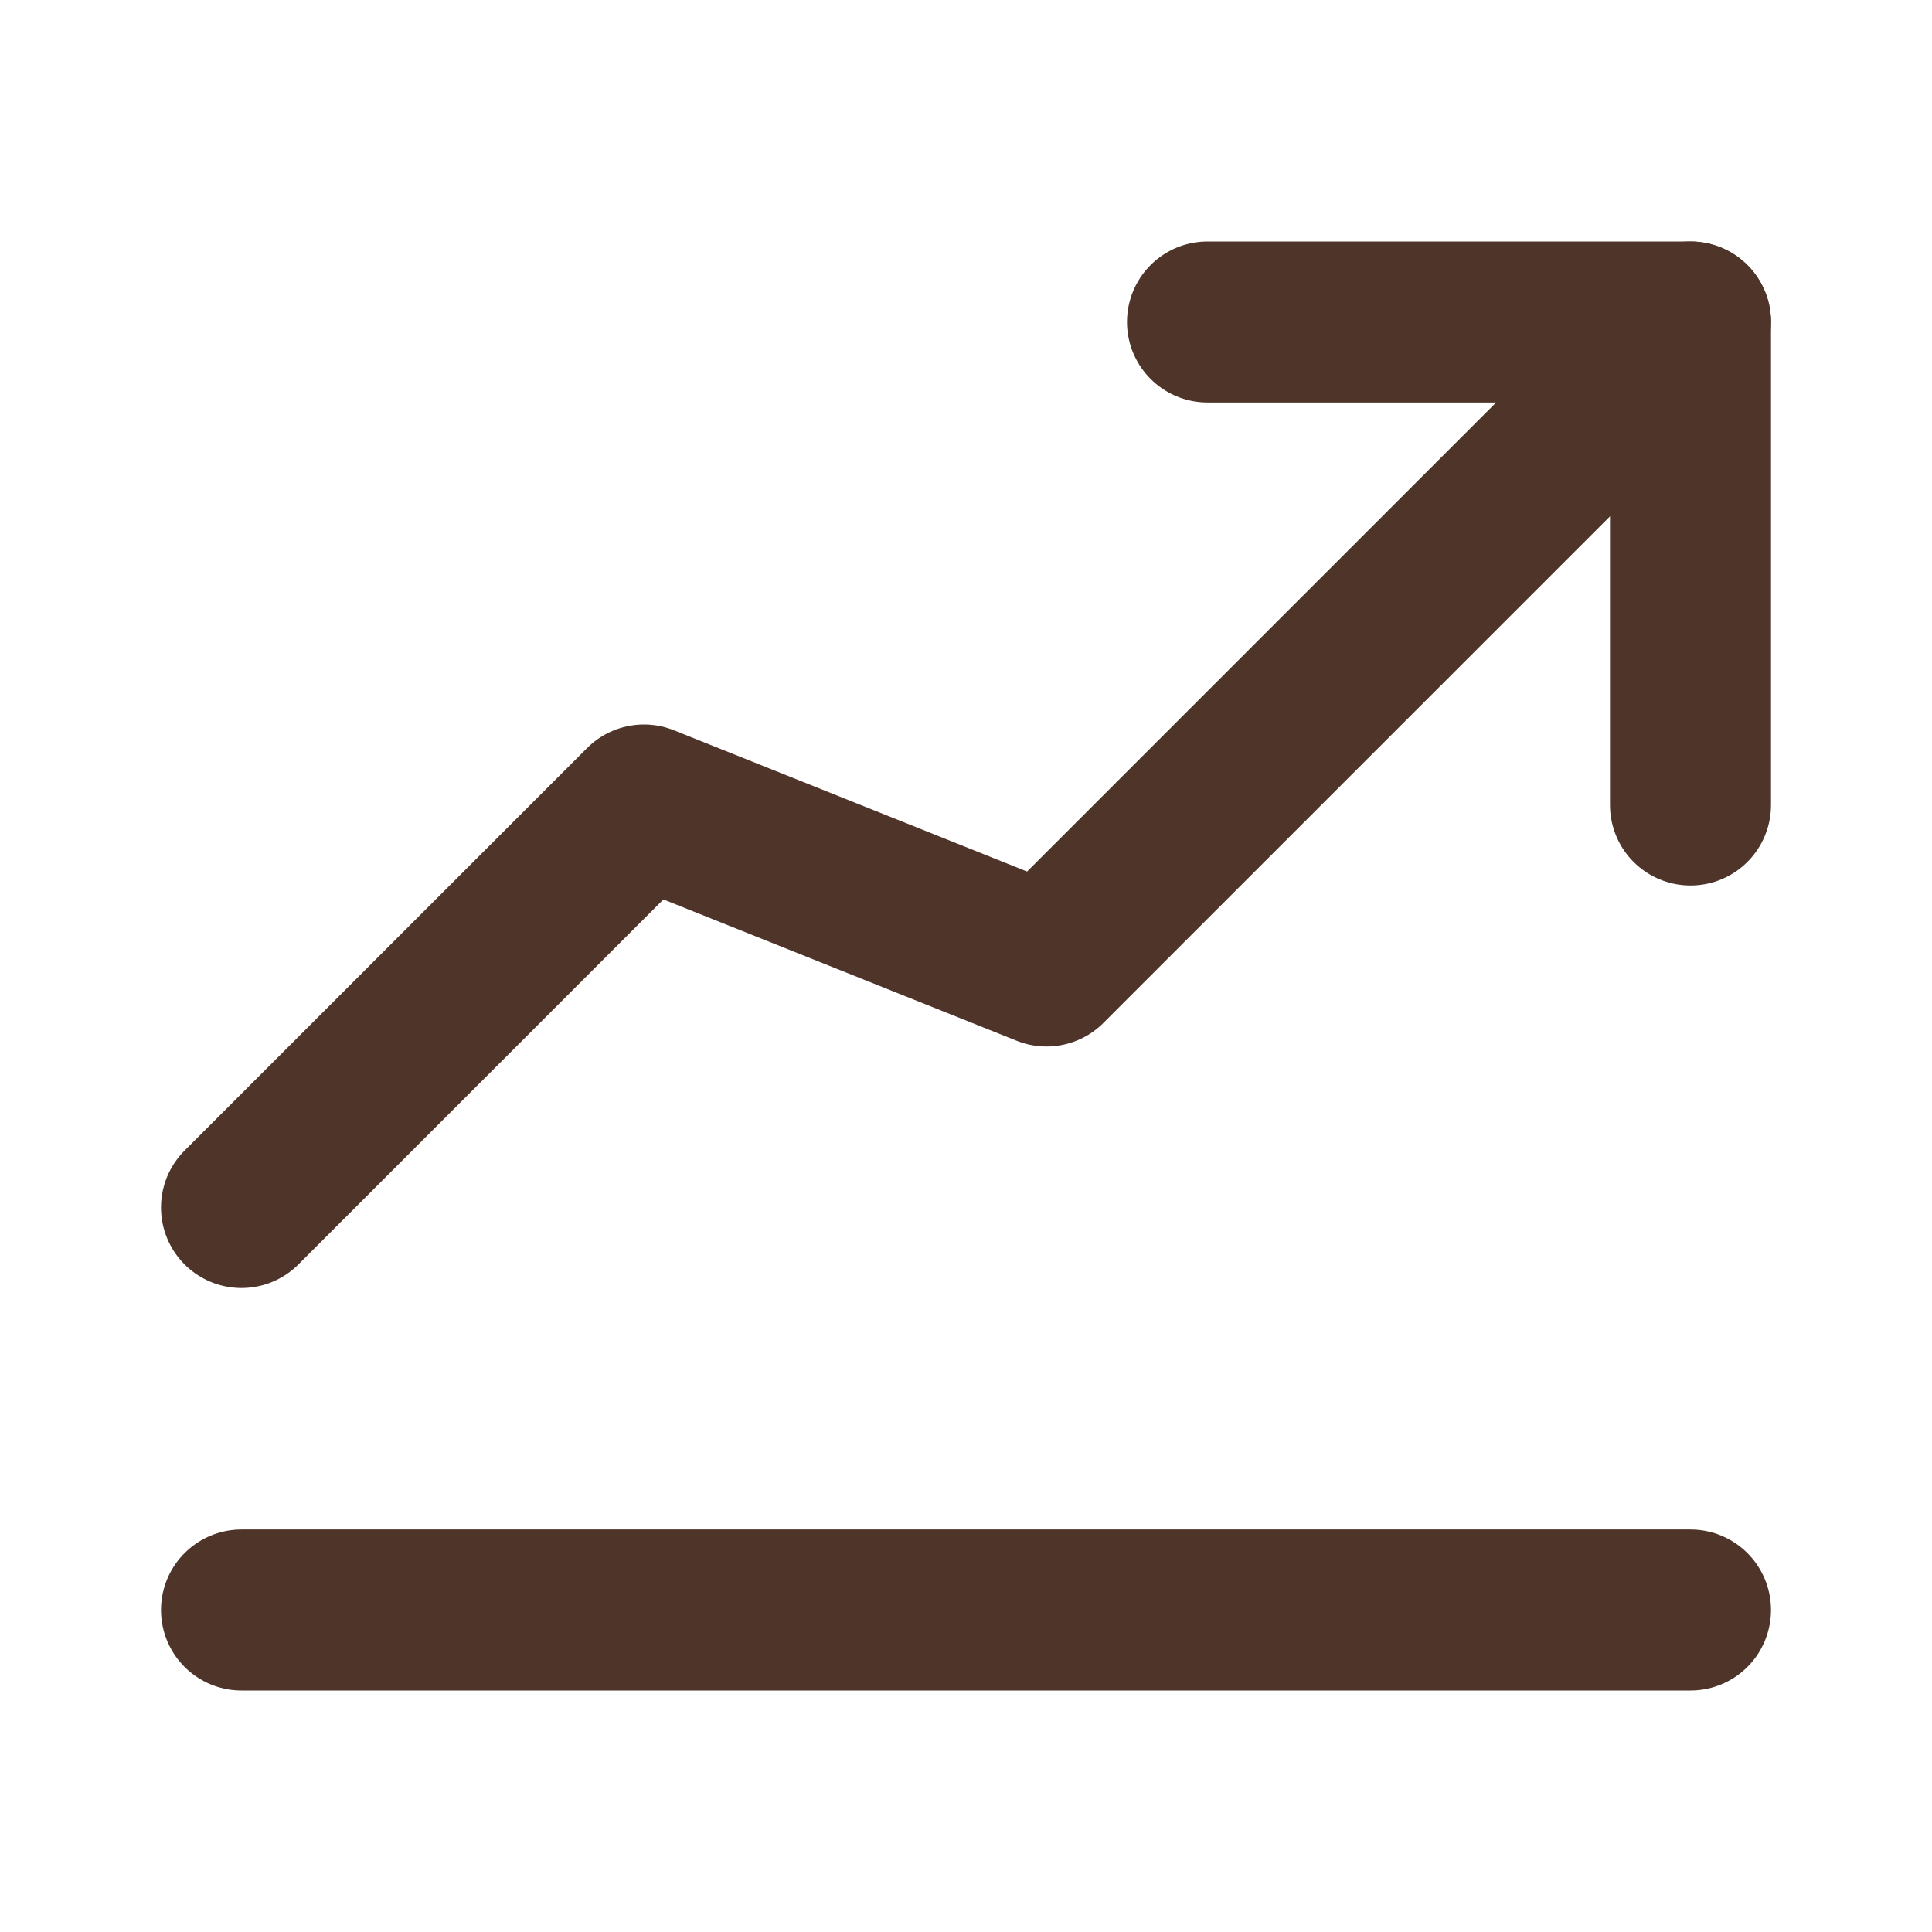 <?xml version="1.0" encoding="UTF-8"?>
<svg width="24" height="24" viewBox="0 0 24 24" fill="none" xmlns="http://www.w3.org/2000/svg">
    <path d="M3 20H21" stroke="#4F3529" stroke-width="2" stroke-linecap="round"/>
    <path d="M3 15L8 10L13 12L21 4" stroke="#4F3529" stroke-width="2" stroke-linecap="round" stroke-linejoin="round"/>
    <path d="M15 4L21 4L21 10" stroke="#4F3529" stroke-width="2" stroke-linecap="round" stroke-linejoin="round"/>
</svg> 
